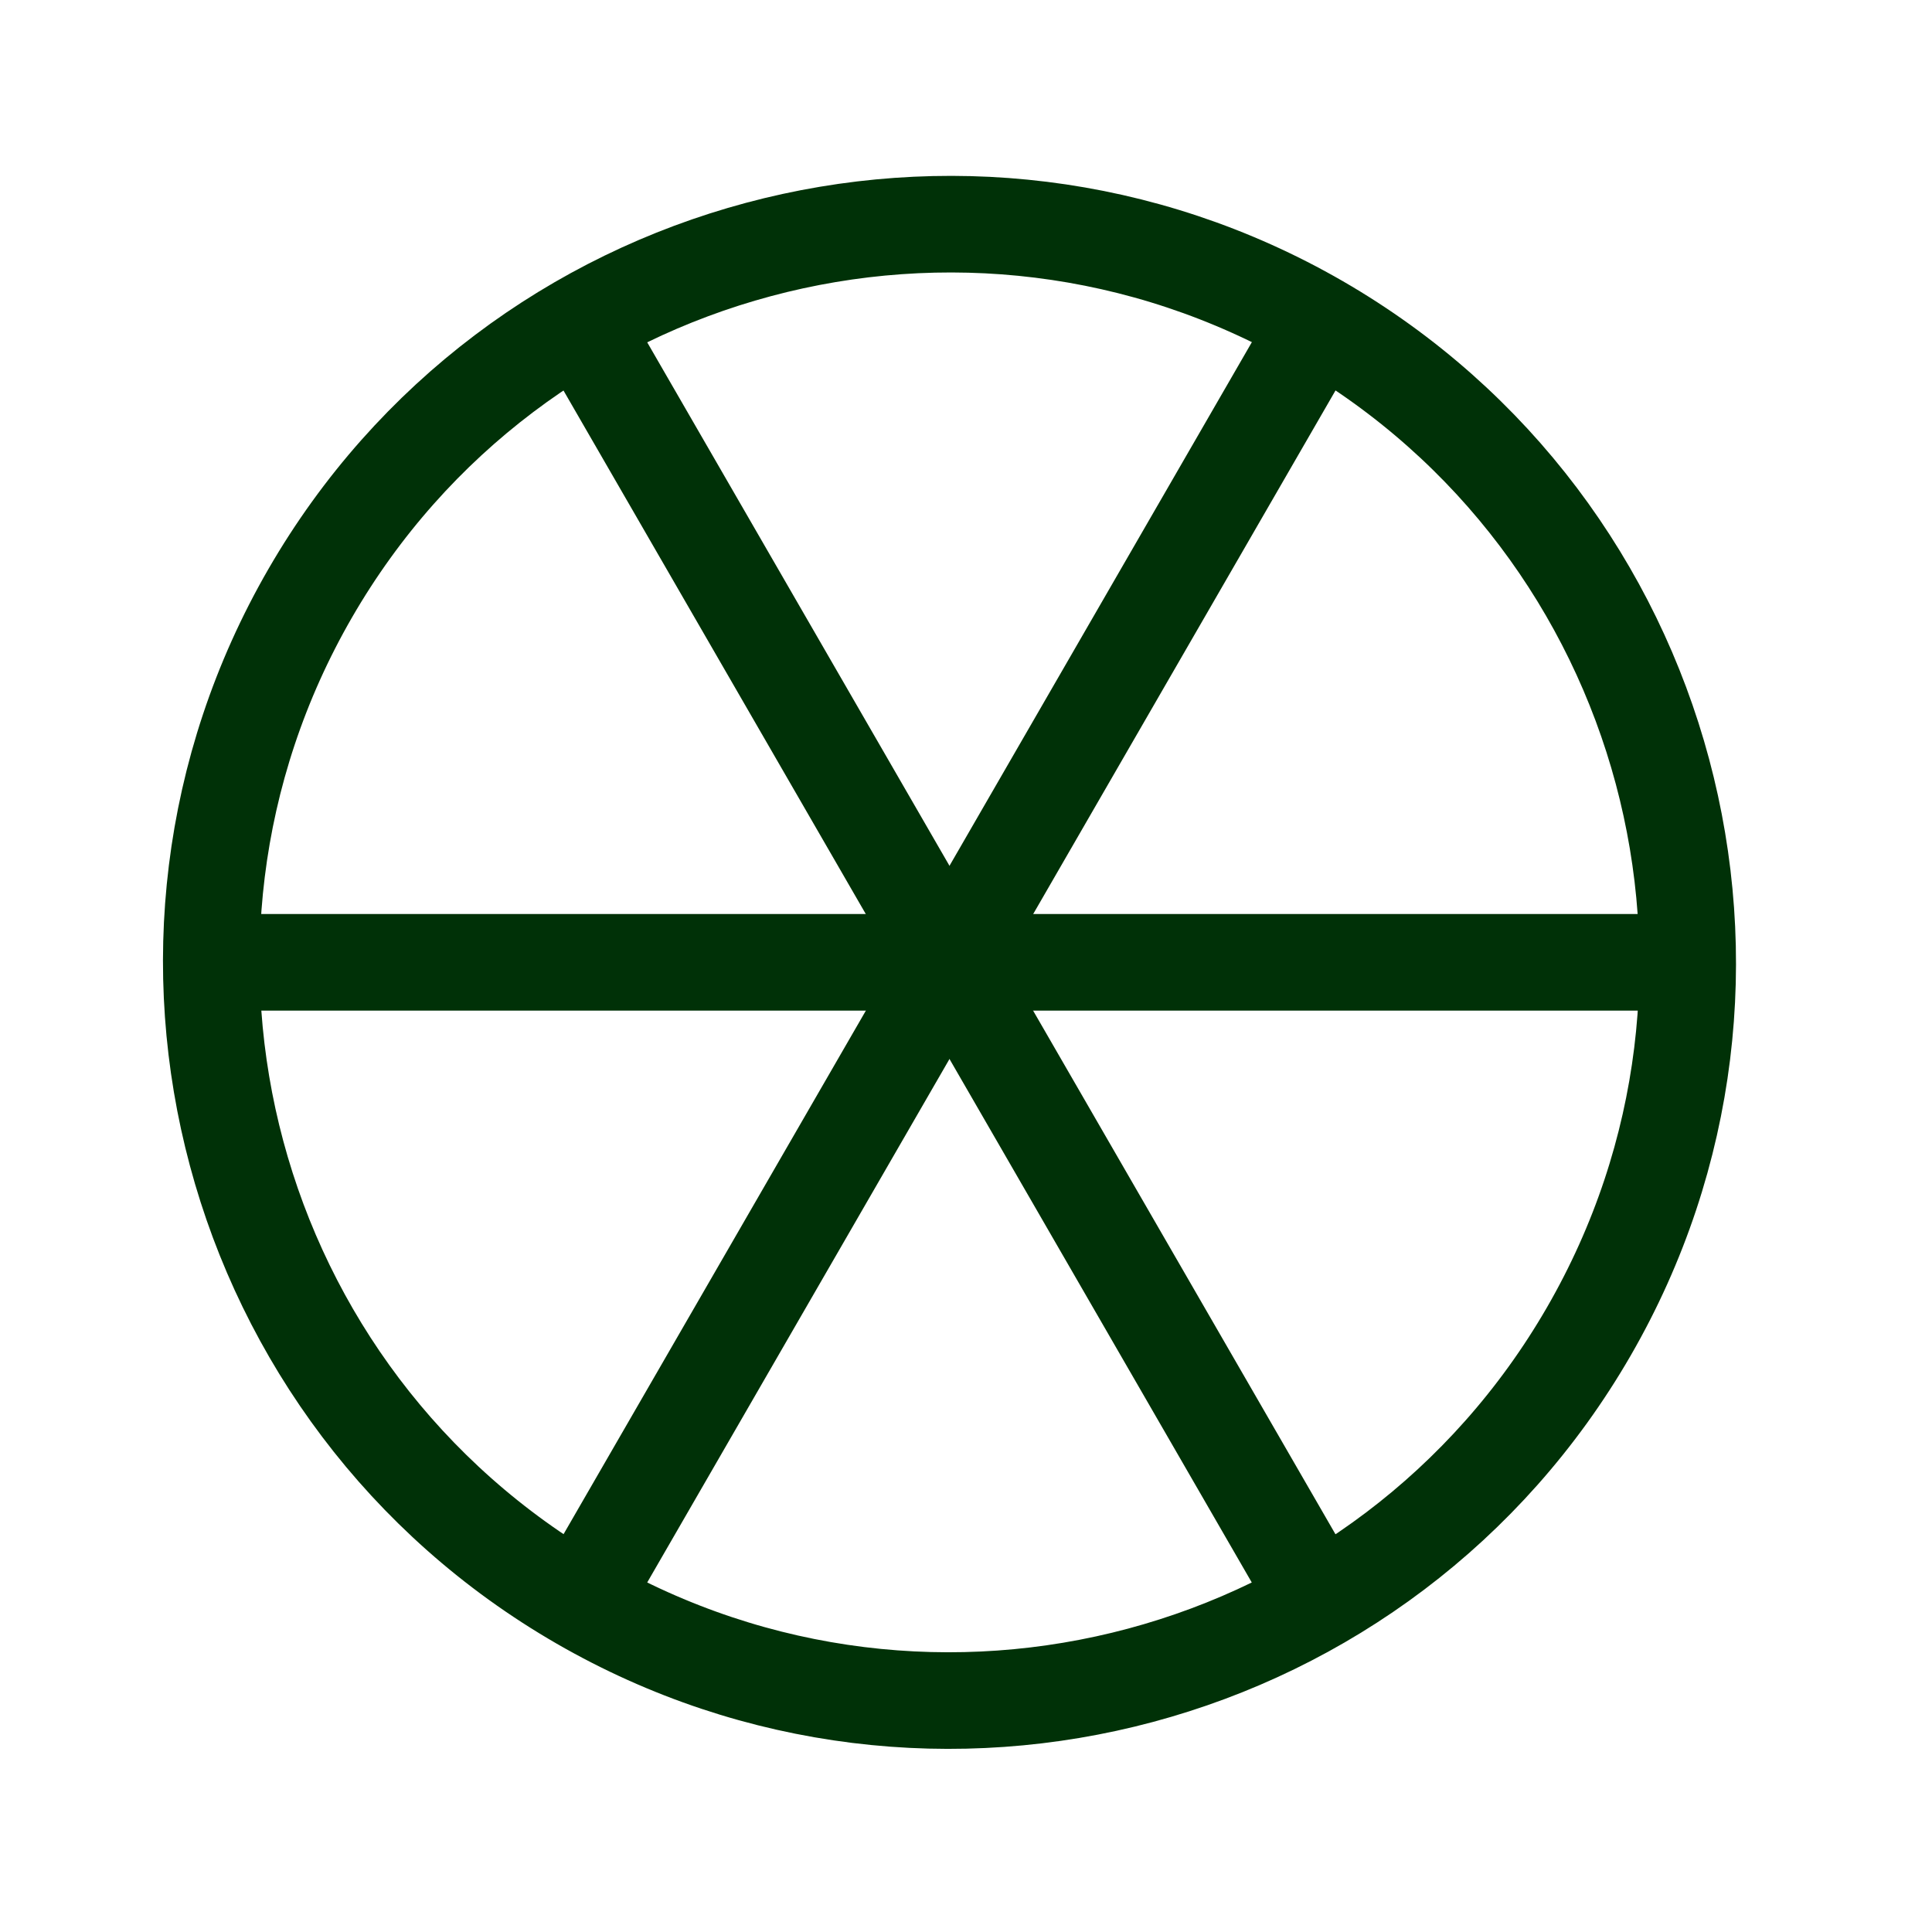 <?xml version="1.0" encoding="UTF-8" standalone="no"?><!DOCTYPE svg PUBLIC "-//W3C//DTD SVG 1.1//EN" "http://www.w3.org/Graphics/SVG/1.1/DTD/svg11.dtd"><svg width="100%" height="100%" viewBox="0 0 11 11" version="1.1" xmlns="http://www.w3.org/2000/svg" xmlns:xlink="http://www.w3.org/1999/xlink" xml:space="preserve" xmlns:serif="http://www.serif.com/" style="fill-rule:evenodd;clip-rule:evenodd;stroke-miterlimit:3;"><rect id="clock6_0" x="0.126" y="0.199" width="10.56" height="10.56" style="fill:none;"/><g><g><path d="M7.508,1.839c2.008,1.16 2.698,3.733 1.538,5.742c-1.16,2.009 -3.732,2.698 -5.741,1.538c-2.009,-1.16 -2.699,-3.732 -1.539,-5.741c1.16,-2.009 3.733,-2.698 5.742,-1.539Z" style="fill:none;stroke:#003107;stroke-width:0.55px;"/></g><g><path d="M7.466,1.912l-4.12,7.135" style="fill:none;stroke:#003107;stroke-width:0.55px;"/></g><g><path d="M9.526,5.479l-8.24,0" style="fill:none;stroke:#003107;stroke-width:0.55px;"/></g><g><path d="M3.346,1.912l4.12,7.135" style="fill:none;stroke:#003107;stroke-width:0.55px;"/></g></g></svg>